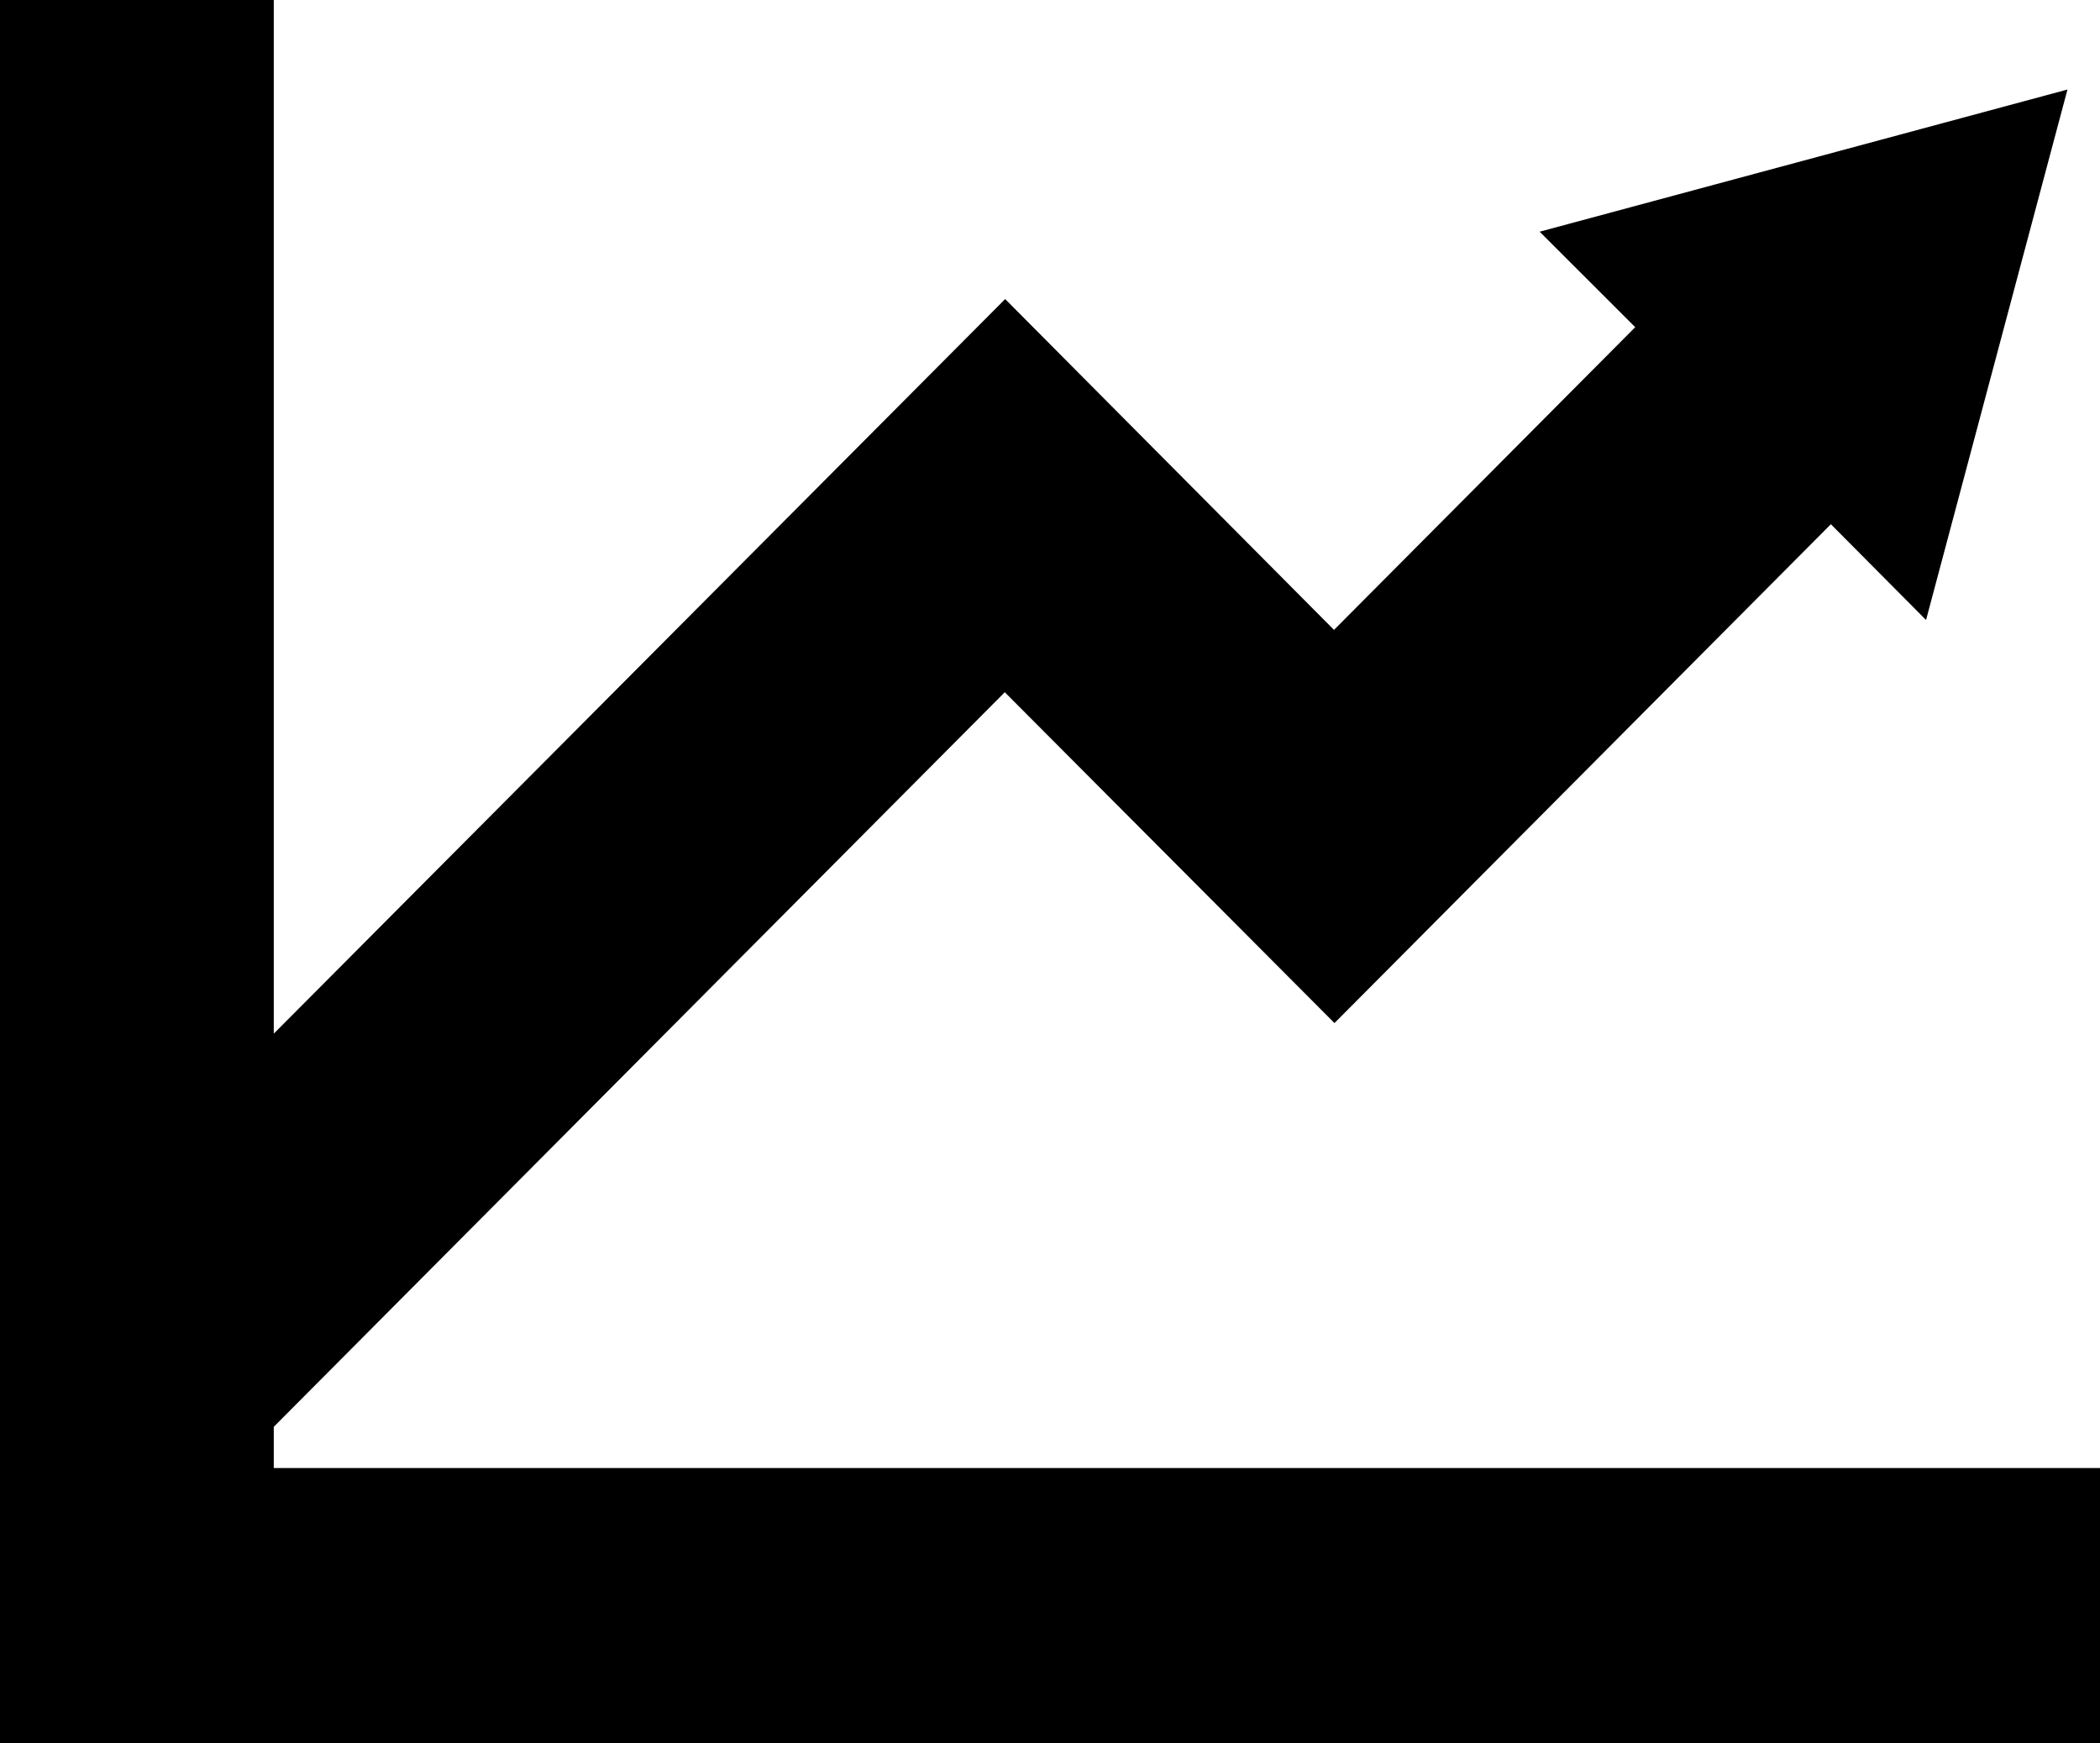 <?xml version="1.0" encoding="utf-8"?>
<!-- Generator: Adobe Illustrator 16.0.0, SVG Export Plug-In . SVG Version: 6.00 Build 0)  -->
<!DOCTYPE svg PUBLIC "-//W3C//DTD SVG 1.1//EN" "http://www.w3.org/Graphics/SVG/1.1/DTD/svg11.dtd">
<svg version="1.1" id="Layer_1" xmlns="http://www.w3.org/2000/svg" xmlns:xlink="http://www.w3.org/1999/xlink" x="0px" y="0px"
	 width="27.561px" height="22.88px" viewBox="0 0 27.561 22.88" enable-background="new 0 0 27.561 22.88" xml:space="preserve">
<path id="icon-analytics" d="M27.561,19.267v3.613H3.593H0v-3.613V0h3.593v13.566l9.599-9.641l4.316,4.342l3.953-3.973l-1.254-1.253
	l6.927-1.866l-1.856,6.962L24.029,6.88l-6.515,6.547l-4.327-4.342l-9.594,9.641v0.541H27.561z"/>
</svg>
